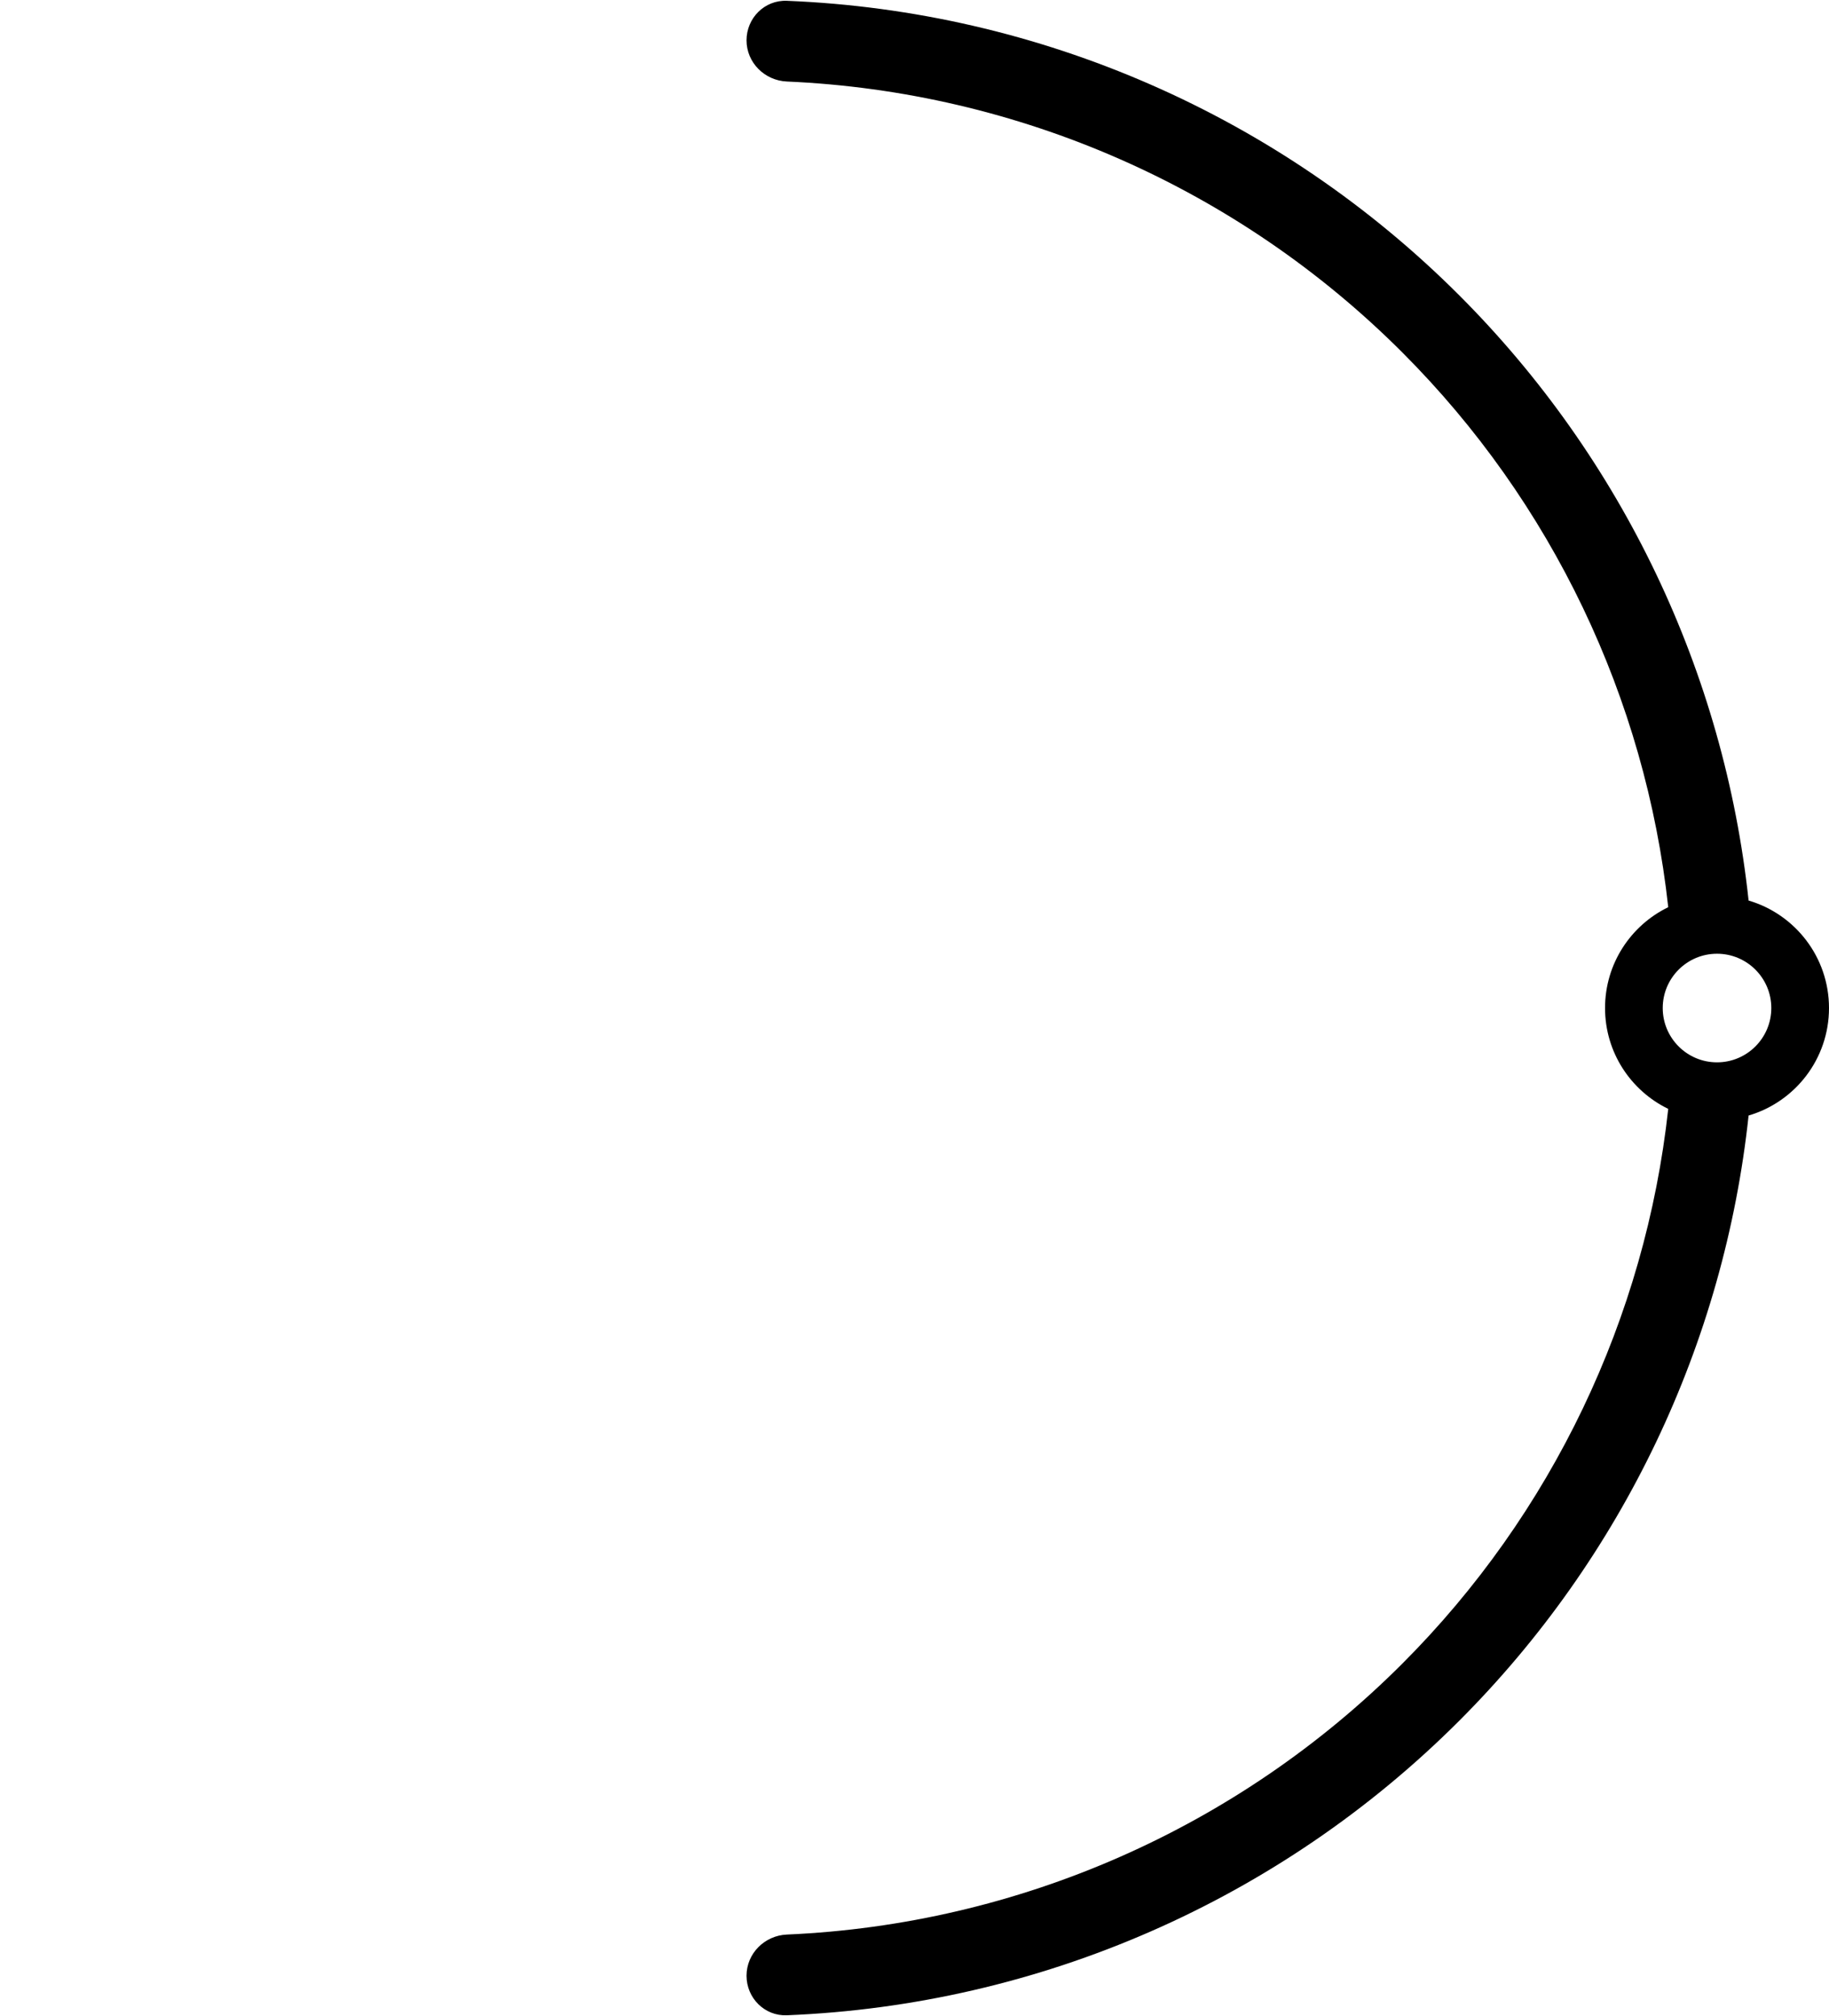 <svg width="98" height="108" viewBox="0 0 98 108" xmlns="http://www.w3.org/2000/svg" xmlns:xlink="http://www.w3.org/1999/xlink">
<path fill-rule="evenodd" clip-rule="evenodd" d="M40 2.16C40 0.967 40.968 -0.005 42.16 0.043C55.697 0.585 68.567 6.199 78.184 15.816C86.944 24.577 92.384 36.037 93.692 48.242C96.182 48.972 98 51.274 98 54C98 56.726 96.182 59.028 93.692 59.758C92.384 71.963 86.944 83.423 78.184 92.184C68.567 101.8 55.697 107.415 42.16 107.957C40.968 108.005 40 107.033 40 105.84C40 104.647 40.968 103.685 42.16 103.633C54.55 103.094 66.323 97.936 75.129 89.129C83.164 81.094 88.162 70.591 89.386 59.402C87.382 58.43 86 56.377 86 54C86 51.623 87.382 49.57 89.386 48.598C88.162 37.409 83.164 26.905 75.129 18.871C66.323 10.064 54.55 4.906 42.16 4.367C40.968 4.315 40 3.353 40 2.16ZM94.909 54C94.909 55.606 93.606 56.909 92 56.909C90.394 56.909 89.091 55.606 89.091 54C89.091 52.394 90.394 51.091 92 51.091C93.606 51.091 94.909 52.394 94.909 54Z" fill="inherit"/>
</svg>
